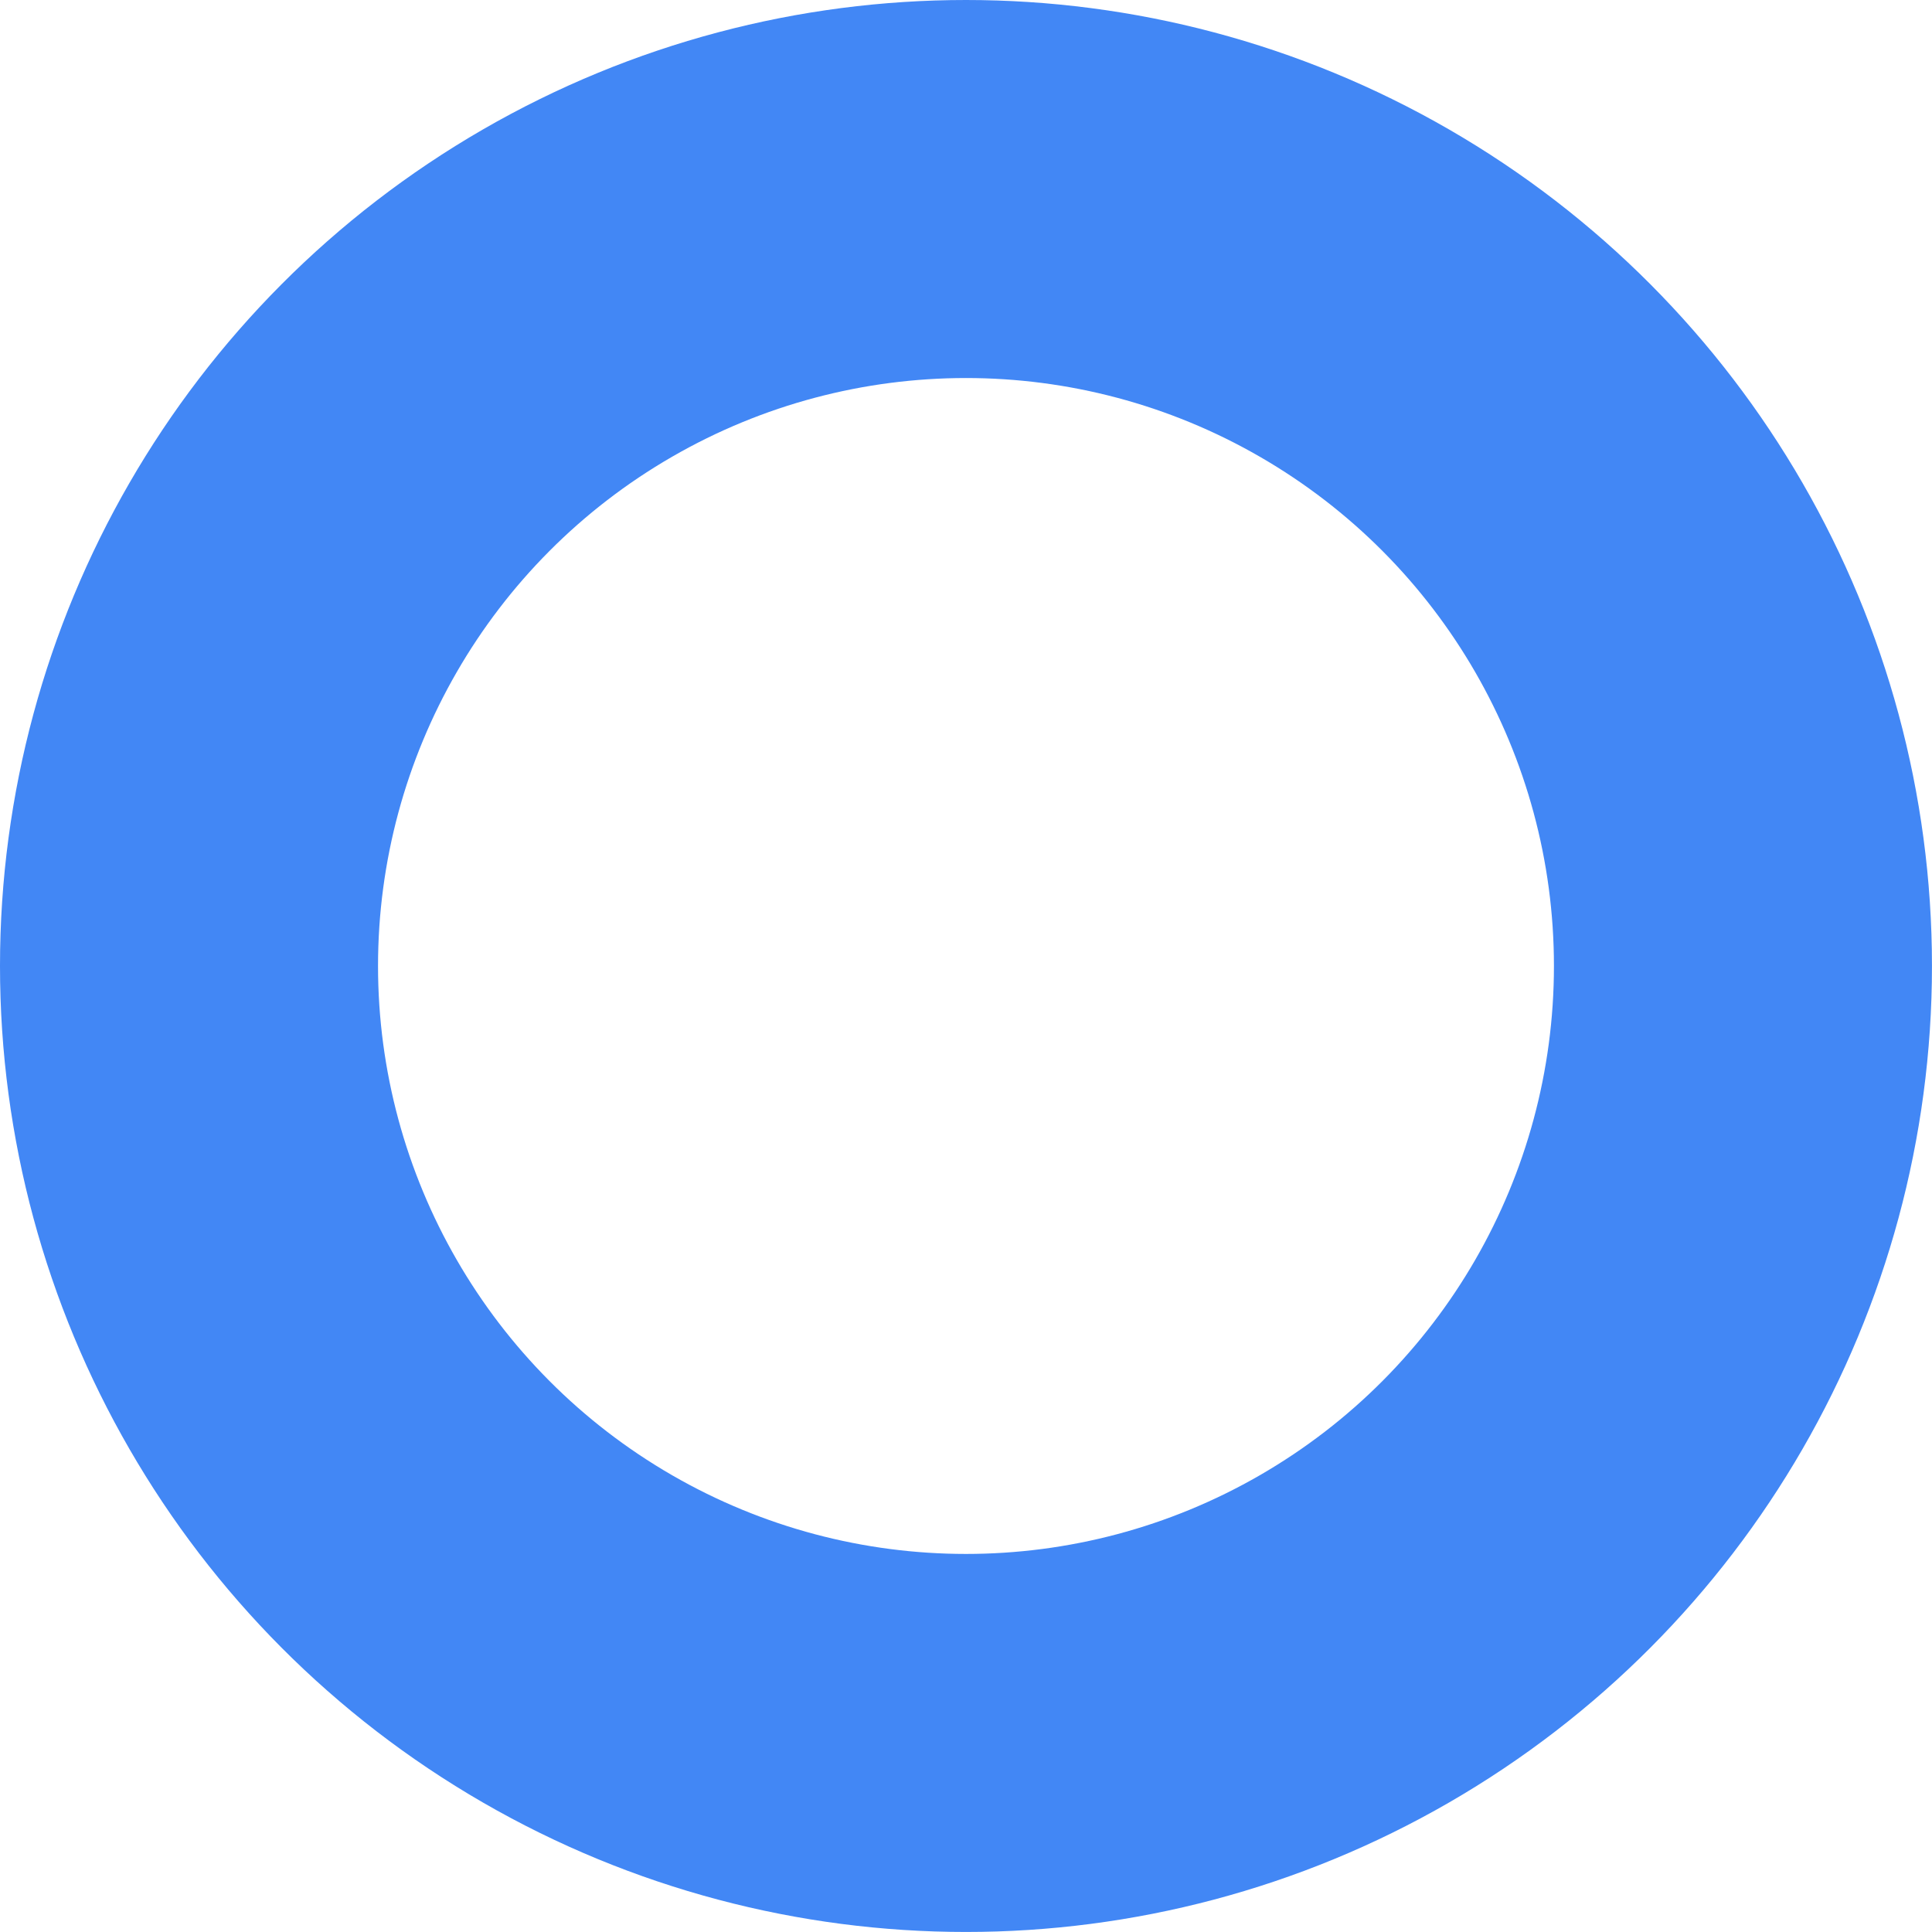 <svg xmlns="http://www.w3.org/2000/svg" viewBox="0 0 63.097 63.097" height="238.475" width="238.475">
  <circle r="25.375" cy="79.903" cx="100.671" fill="none" stroke="#4287f5" stroke-width="12.346" stroke-linecap="round" stroke-linejoin="round" transform="translate(-69.123 -48.355)"/>
</svg>
